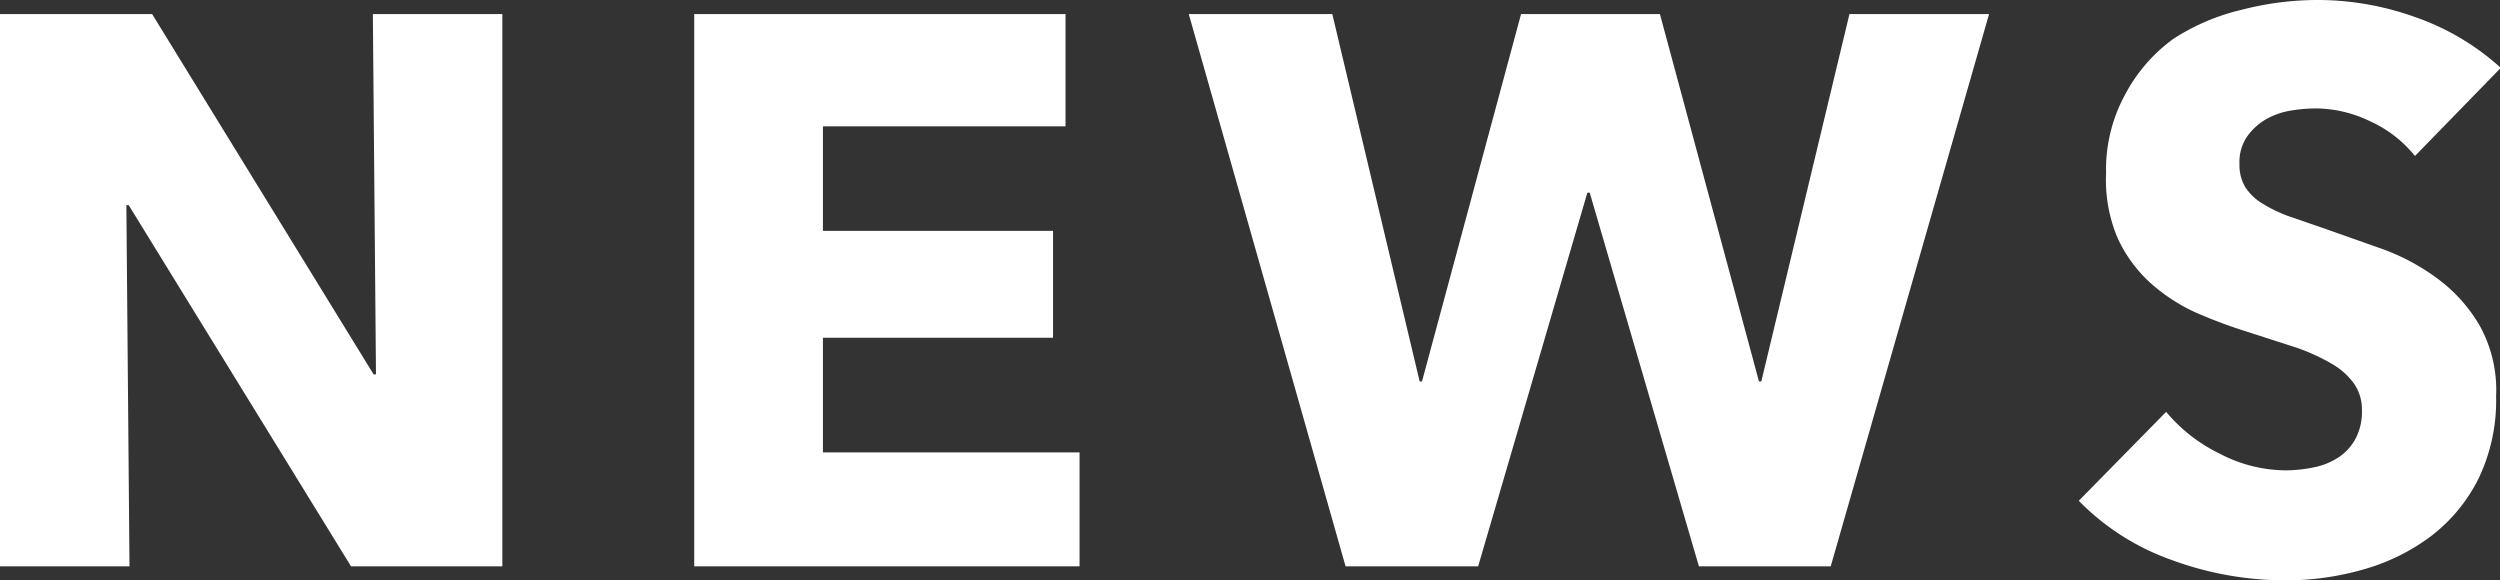 <svg xmlns="http://www.w3.org/2000/svg" viewBox="0 0 64.1 14.88"><rect x="0" y="0" width="64.1" height="14.88" fill="#333333" stroke="none"/><g data-name="レイヤー 2"><path d="M9 14.52L3.3 5.26h-.06l.08 9.26H0V.36h3.9L9.58 9.6h.06L9.56.36h3.32v14.16zm8.8 0V.36h9.52v2.88H21.1v2.68H27v2.74h-5.9v2.94h6.58v2.92zm29.14 0h-3.38l-2.8-9.58h-.06l-2.8 9.58h-3.4L30.48.36h3.68l2.24 9.42h.06L39 .36h3.56l2.54 9.42h.06L47.42.36H51zM61.92 4a3.12 3.12 0 0 0-1.15-.89 3.23 3.23 0 0 0-1.37-.33 4 4 0 0 0-.69.06 1.9 1.9 0 0 0-.63.23 1.52 1.52 0 0 0-.47.44 1.15 1.15 0 0 0-.19.69 1.11 1.11 0 0 0 .15.6 1.37 1.37 0 0 0 .44.42 3.71 3.71 0 0 0 .69.33l.9.31 1.5.53a5.56 5.56 0 0 1 1.42.77 4 4 0 0 1 1.06 1.19 3.41 3.41 0 0 1 .42 1.81 4.62 4.62 0 0 1-.45 2.11 4.23 4.23 0 0 1-1.21 1.47 5.25 5.25 0 0 1-1.74.86 7.19 7.19 0 0 1-2 .28 8.44 8.44 0 0 1-2.94-.53 6.23 6.23 0 0 1-2.36-1.51l2.24-2.28a4.14 4.14 0 0 0 1.37 1.07 3.69 3.69 0 0 0 1.69.43 3.65 3.65 0 0 0 .74-.08 1.78 1.78 0 0 0 .63-.26 1.33 1.33 0 0 0 .43-.48 1.47 1.47 0 0 0 .16-.72 1.16 1.16 0 0 0-.2-.68 1.79 1.79 0 0 0-.57-.51 5 5 0 0 0-.92-.42L57.6 8.5a12.63 12.63 0 0 1-1.33-.5 4.6 4.6 0 0 1-1.16-.77 3.54 3.54 0 0 1-.82-1.14A3.82 3.82 0 0 1 54 4.44a4 4 0 0 1 .48-2A4.17 4.17 0 0 1 55.72 1a5.52 5.52 0 0 1 1.76-.75 7.79 7.79 0 0 1 2-.25 7.42 7.42 0 0 1 2.45.44 6.37 6.37 0 0 1 2.19 1.3z" fill="#fff" data-name="レイヤー 1"/></g></svg>